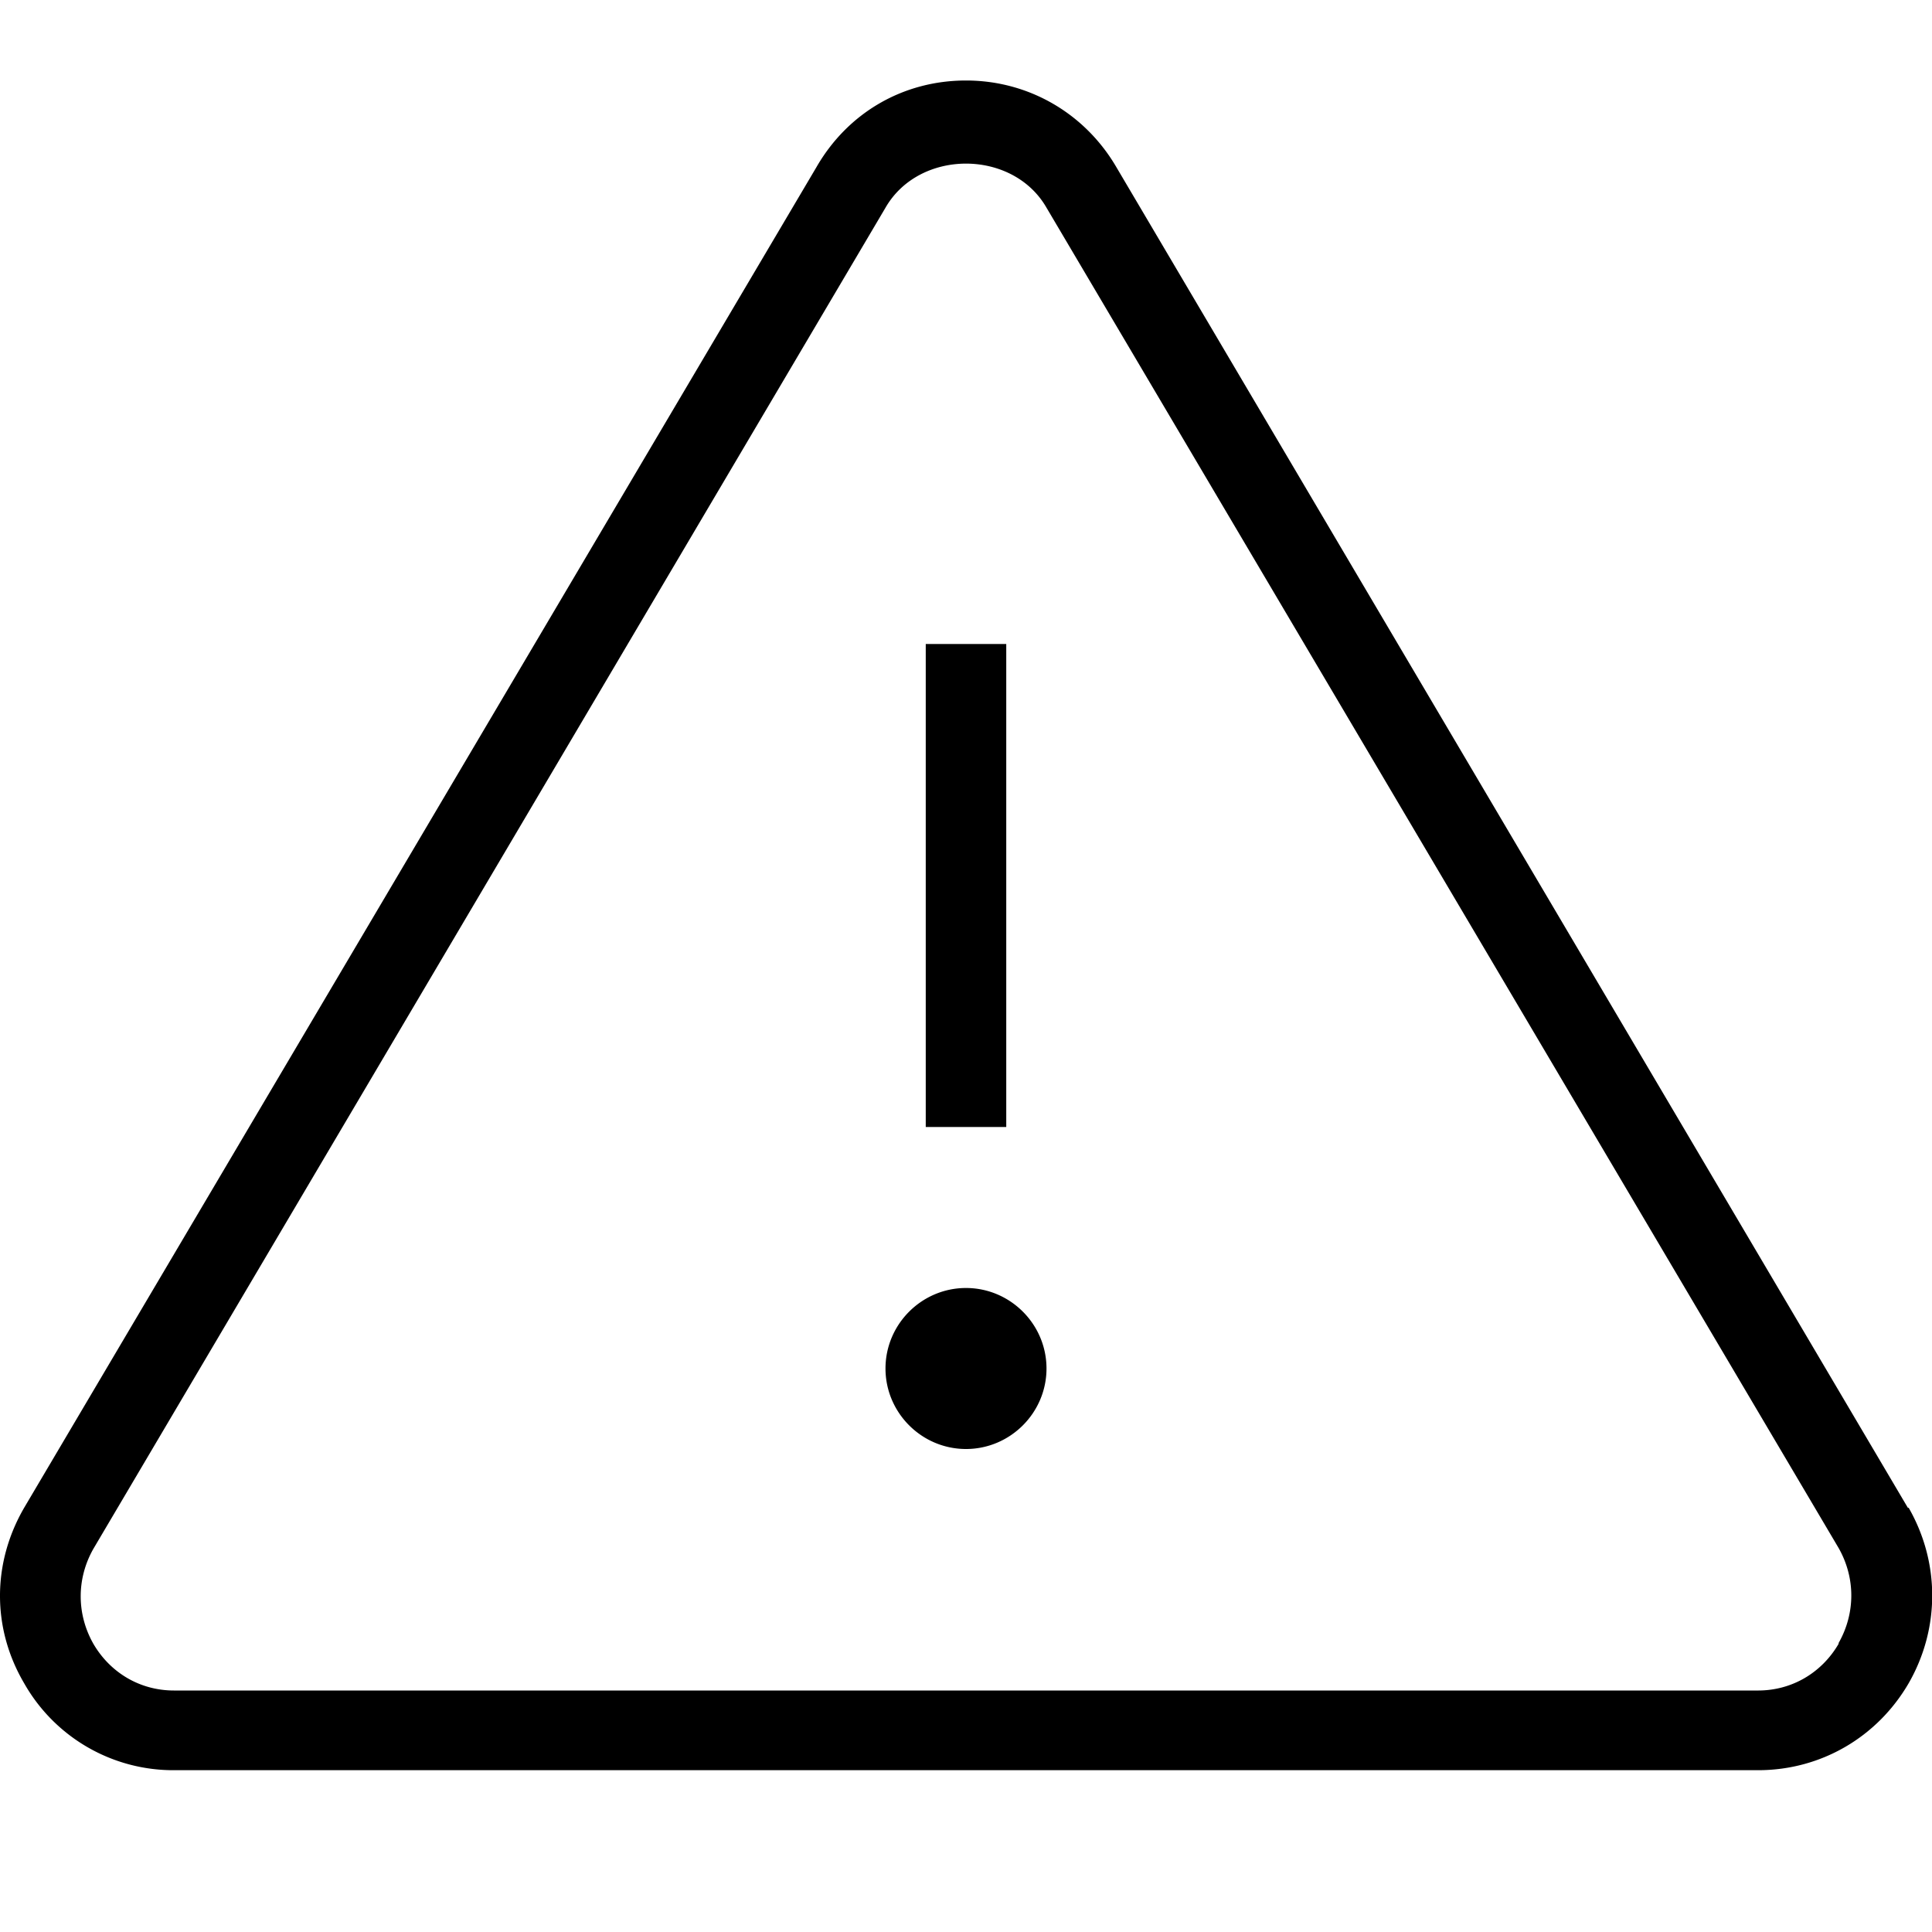 <svg xmlns="http://www.w3.org/2000/svg" width="512" height="512" data-name="Layer 1" viewBox="0 0 24 24"><path d="M23.7 18.73 13.87 2.08C13.48 1.41 12.78 1 12 1s-1.47.4-1.86 1.08L.3 18.73c-.4.69-.4 1.5 0 2.18a2.13 2.13 0 0 0 1.87 1.08h19.67c.78 0 1.48-.41 1.87-1.08.39-.68.39-1.5 0-2.18Zm-.86 1.69c-.21.36-.58.58-1 .58H2.16c-.42 0-.79-.22-1-.58-.21-.37-.21-.81 0-1.18L11 2.58c.42-.73 1.58-.73 2 0l9.84 16.65c.21.37.21.81 0 1.18ZM12.5 14h-1V8h1v6Zm.5 3c0 .55-.45 1-1 1s-1-.45-1-1 .45-1 1-1 1 .45 1 1Z"/></svg>